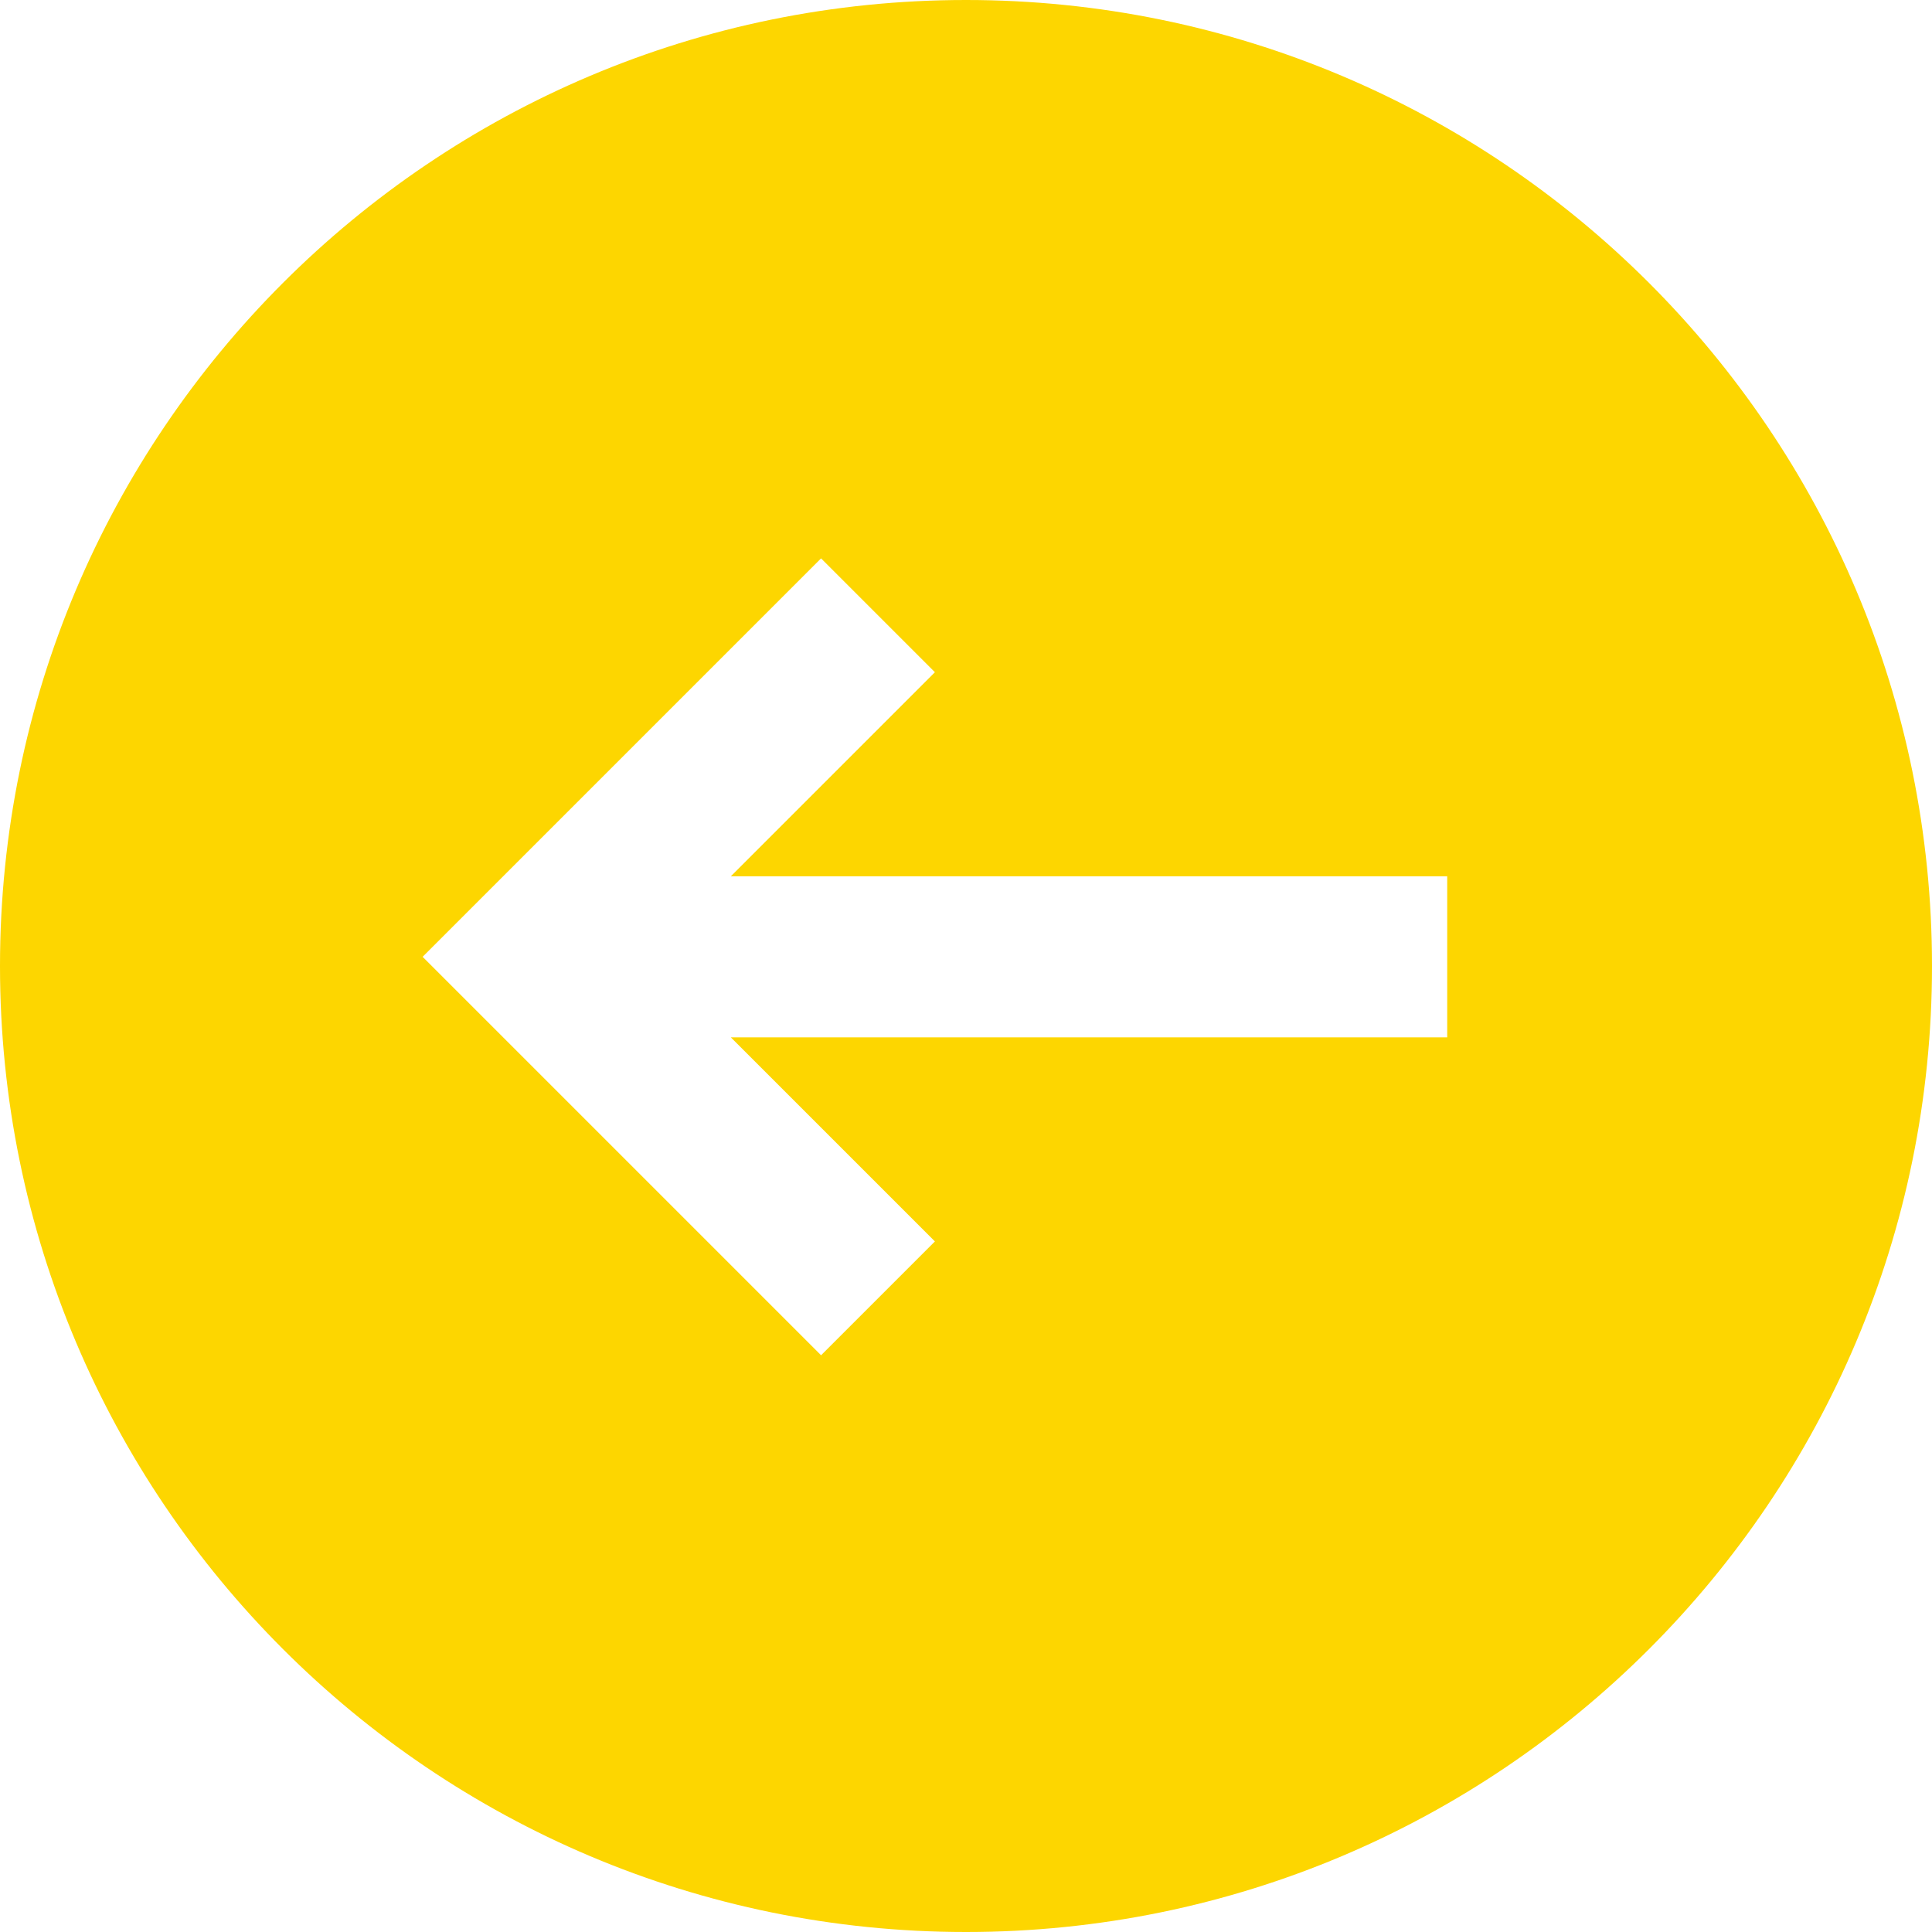 <svg width="64" height="64" viewBox="0 0 64 64" fill="none" xmlns="http://www.w3.org/2000/svg">
<path fill-rule="evenodd" clip-rule="evenodd" d="M0 32C0 49.673 14.327 64 32 64C49.673 64 64 49.673 64 32C64 14.327 49.673 0 32 0C14.327 0 0 14.327 0 32ZM14 31.696L27.199 44.895L30.97 41.124L24.209 34.363H47.941V29.029H24.209L30.97 22.268L27.199 18.497L14 31.696Z" fill="#FDD600"/>
</svg>
